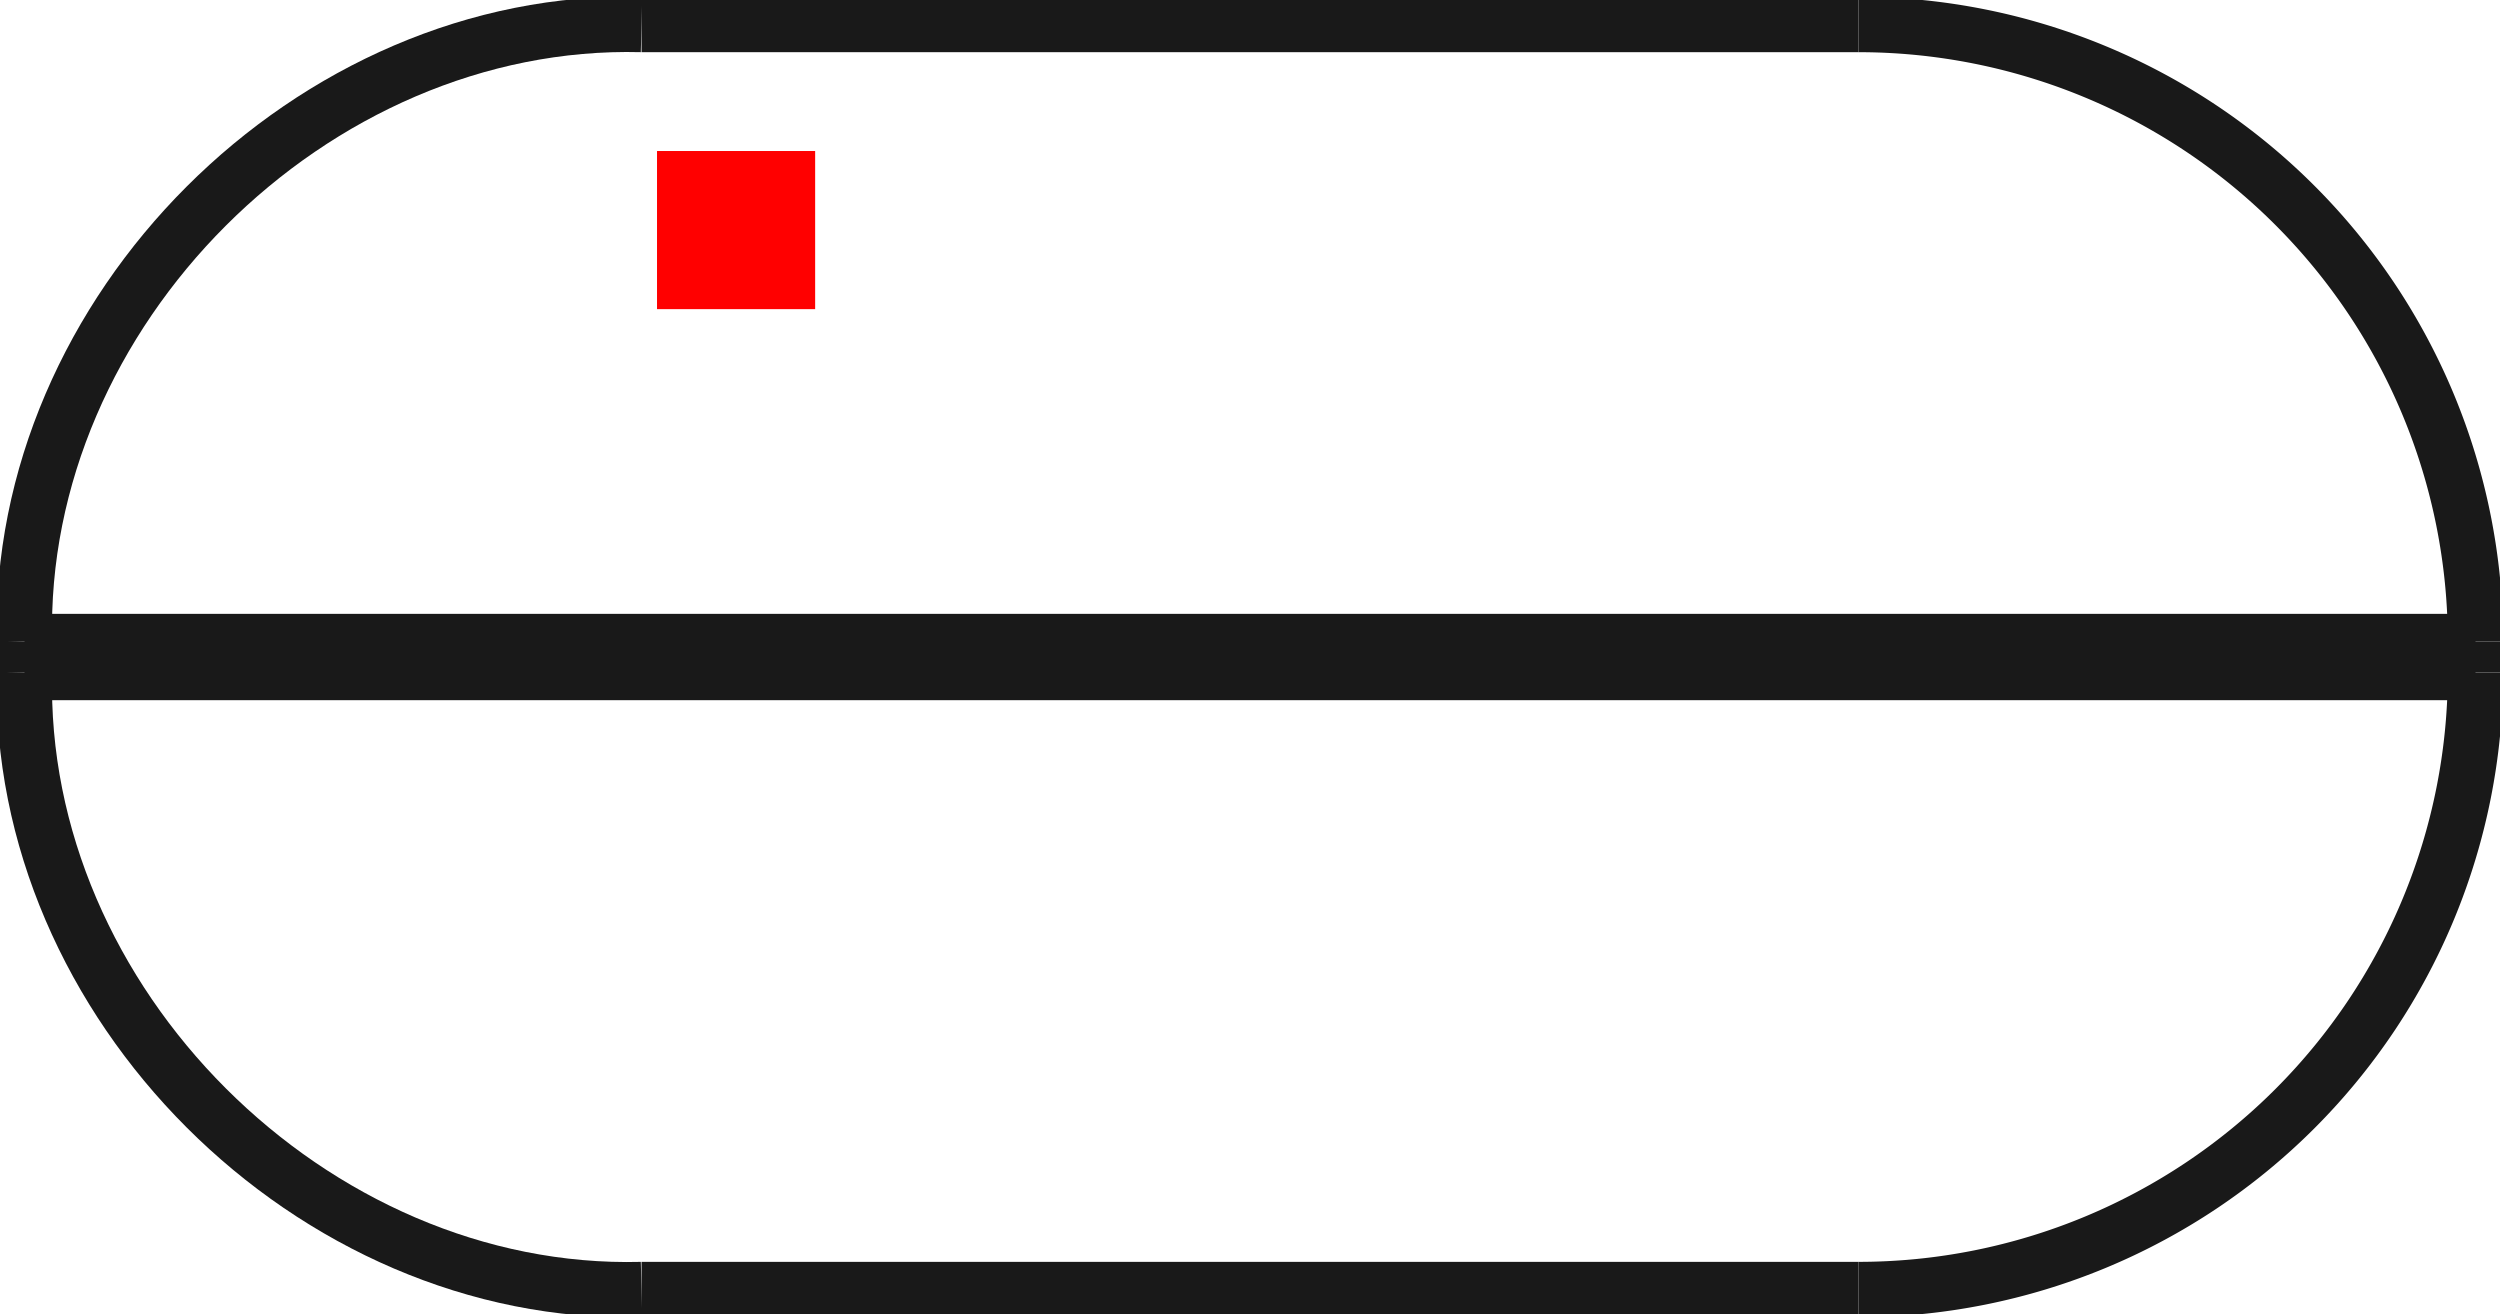<?xml version="1.0"?>
<!DOCTYPE svg PUBLIC "-//W3C//DTD SVG 1.1//EN" "http://www.w3.org/Graphics/SVG/1.1/DTD/svg11.dtd">
<svg width="15.81mm" height="8.31mm" viewBox="0 0 15.81 8.31" xmlns="http://www.w3.org/2000/svg" version="1.1">
<g id="Shape2DView" transform="translate(4.155,1.955) scale(1,-1)">
<path id="Shape2DView_nwe0000"  d="M 11.5 -2.102 L 11.5 -2.298 " stroke="#191919" stroke-width="0.35 px" style="stroke-width:0.35;stroke-miterlimit:4;stroke-dasharray:none;fill:none;fill-opacity:1;fill-rule: evenodd"/>
<path id="Shape2DView_nwe0001"  d="M 11.5 -2.102 A 3.902 3.902 0 0 1 7.598 1.8" stroke="#191919" stroke-width="0.35 px" style="stroke-width:0.35;stroke-miterlimit:4;stroke-dasharray:none;fill:none;fill-opacity:1;fill-rule: evenodd"/>
<path id="Shape2DView_nwe0002"  d="M 7.598 1.8 L 7.501 1.8 L 7.217 1.8 L 6.758 1.8 L 6.149 1.8 L 5.419 1.8 L 4.606 1.8 L 3.75 1.8 L 2.894 1.8 L 2.081 1.8 L 1.351 1.8 L 0.742 1.8 L 0.283 1.8 L -0.001 1.8 L -0.098 1.8 " stroke="#191919" stroke-width="0.35 px" style="stroke-width:0.35;stroke-miterlimit:4;stroke-dasharray:none;fill:none;fill-opacity:1;fill-rule: evenodd"/>
<path id="Shape2DView_nwe0003"  d="M 11.5 -2.298 A 3.902 3.902 0 0 0 7.598 -6.2" stroke="#191919" stroke-width="0.35 px" style="stroke-width:0.35;stroke-miterlimit:4;stroke-dasharray:none;fill:none;fill-opacity:1;fill-rule: evenodd"/>
<path id="Shape2DView_nwe0004"  d="M 7.598 -6.2 L 7.501 -6.2 L 7.217 -6.2 L 6.758 -6.2 L 6.149 -6.2 L 5.419 -6.2 L 4.606 -6.2 L 3.75 -6.2 L 2.894 -6.2 L 2.081 -6.2 L 1.351 -6.2 L 0.742 -6.2 L 0.283 -6.2 L -0.001 -6.2 L -0.098 -6.2 " stroke="#191919" stroke-width="0.35 px" style="stroke-width:0.35;stroke-miterlimit:4;stroke-dasharray:none;fill:none;fill-opacity:1;fill-rule: evenodd"/>
<path id="Shape2DView_nwe0005"  d="M 11.5 -2.102 L 11.306 -2.102 L 10.733 -2.102 L 9.809 -2.102 L 8.582 -2.102 L 7.113 -2.102 L 5.475 -2.102 L 3.75 -2.102 L 2.025 -2.102 L 0.387 -2.102 L -1.082 -2.102 L -2.309 -2.102 L -3.233 -2.102 L -3.806 -2.102 L -4.0 -2.102 " stroke="#191919" stroke-width="0.35 px" style="stroke-width:0.35;stroke-miterlimit:4;stroke-dasharray:none;fill:none;fill-opacity:1;fill-rule: evenodd"/>
<path id="Shape2DView_nwe0006"  d="M 11.5 -2.298 L 11.306 -2.298 L 10.733 -2.298 L 9.809 -2.298 L 8.582 -2.298 L 7.113 -2.298 L 5.475 -2.298 L 3.75 -2.298 L 2.025 -2.298 L 0.387 -2.298 L -1.082 -2.298 L -2.309 -2.298 L -3.233 -2.298 L -3.806 -2.298 L -4.0 -2.298 " stroke="#191919" stroke-width="0.35 px" style="stroke-width:0.35;stroke-miterlimit:4;stroke-dasharray:none;fill:none;fill-opacity:1;fill-rule: evenodd"/>
<path id="Shape2DView_nwe0007"  d="M -4.0 -2.298 L -4.0 -2.102 " stroke="#191919" stroke-width="0.35 px" style="stroke-width:0.35;stroke-miterlimit:4;stroke-dasharray:none;fill:none;fill-opacity:1;fill-rule: evenodd"/>
<path id="Shape2DView_nwe0008"  d="M -4 -2.102 C -4.054 -0.017 -2.183 1.854 -0.098 1.8 " stroke="#191919" stroke-width="0.35 px" style="stroke-width:0.35;stroke-miterlimit:4;stroke-dasharray:none;fill:none;fill-opacity:1;fill-rule: evenodd"/>
<path id="Shape2DView_nwe0009"  d="M -4 -2.298 C -4.054 -4.383 -2.183 -6.254 -0.098 -6.2 " stroke="#191919" stroke-width="0.35 px" style="stroke-width:0.35;stroke-miterlimit:4;stroke-dasharray:none;fill:none;fill-opacity:1;fill-rule: evenodd"/>
<title>b'Shape2DView'</title>
</g>
<g id="Rectangle" transform="translate(4.155,1.955) scale(1,-1)">
<rect fill="#ff0000" id="origin" width="1" height="1" x="0" y="0" />
<title>b'Rectangle'</title>
</g>
</svg>